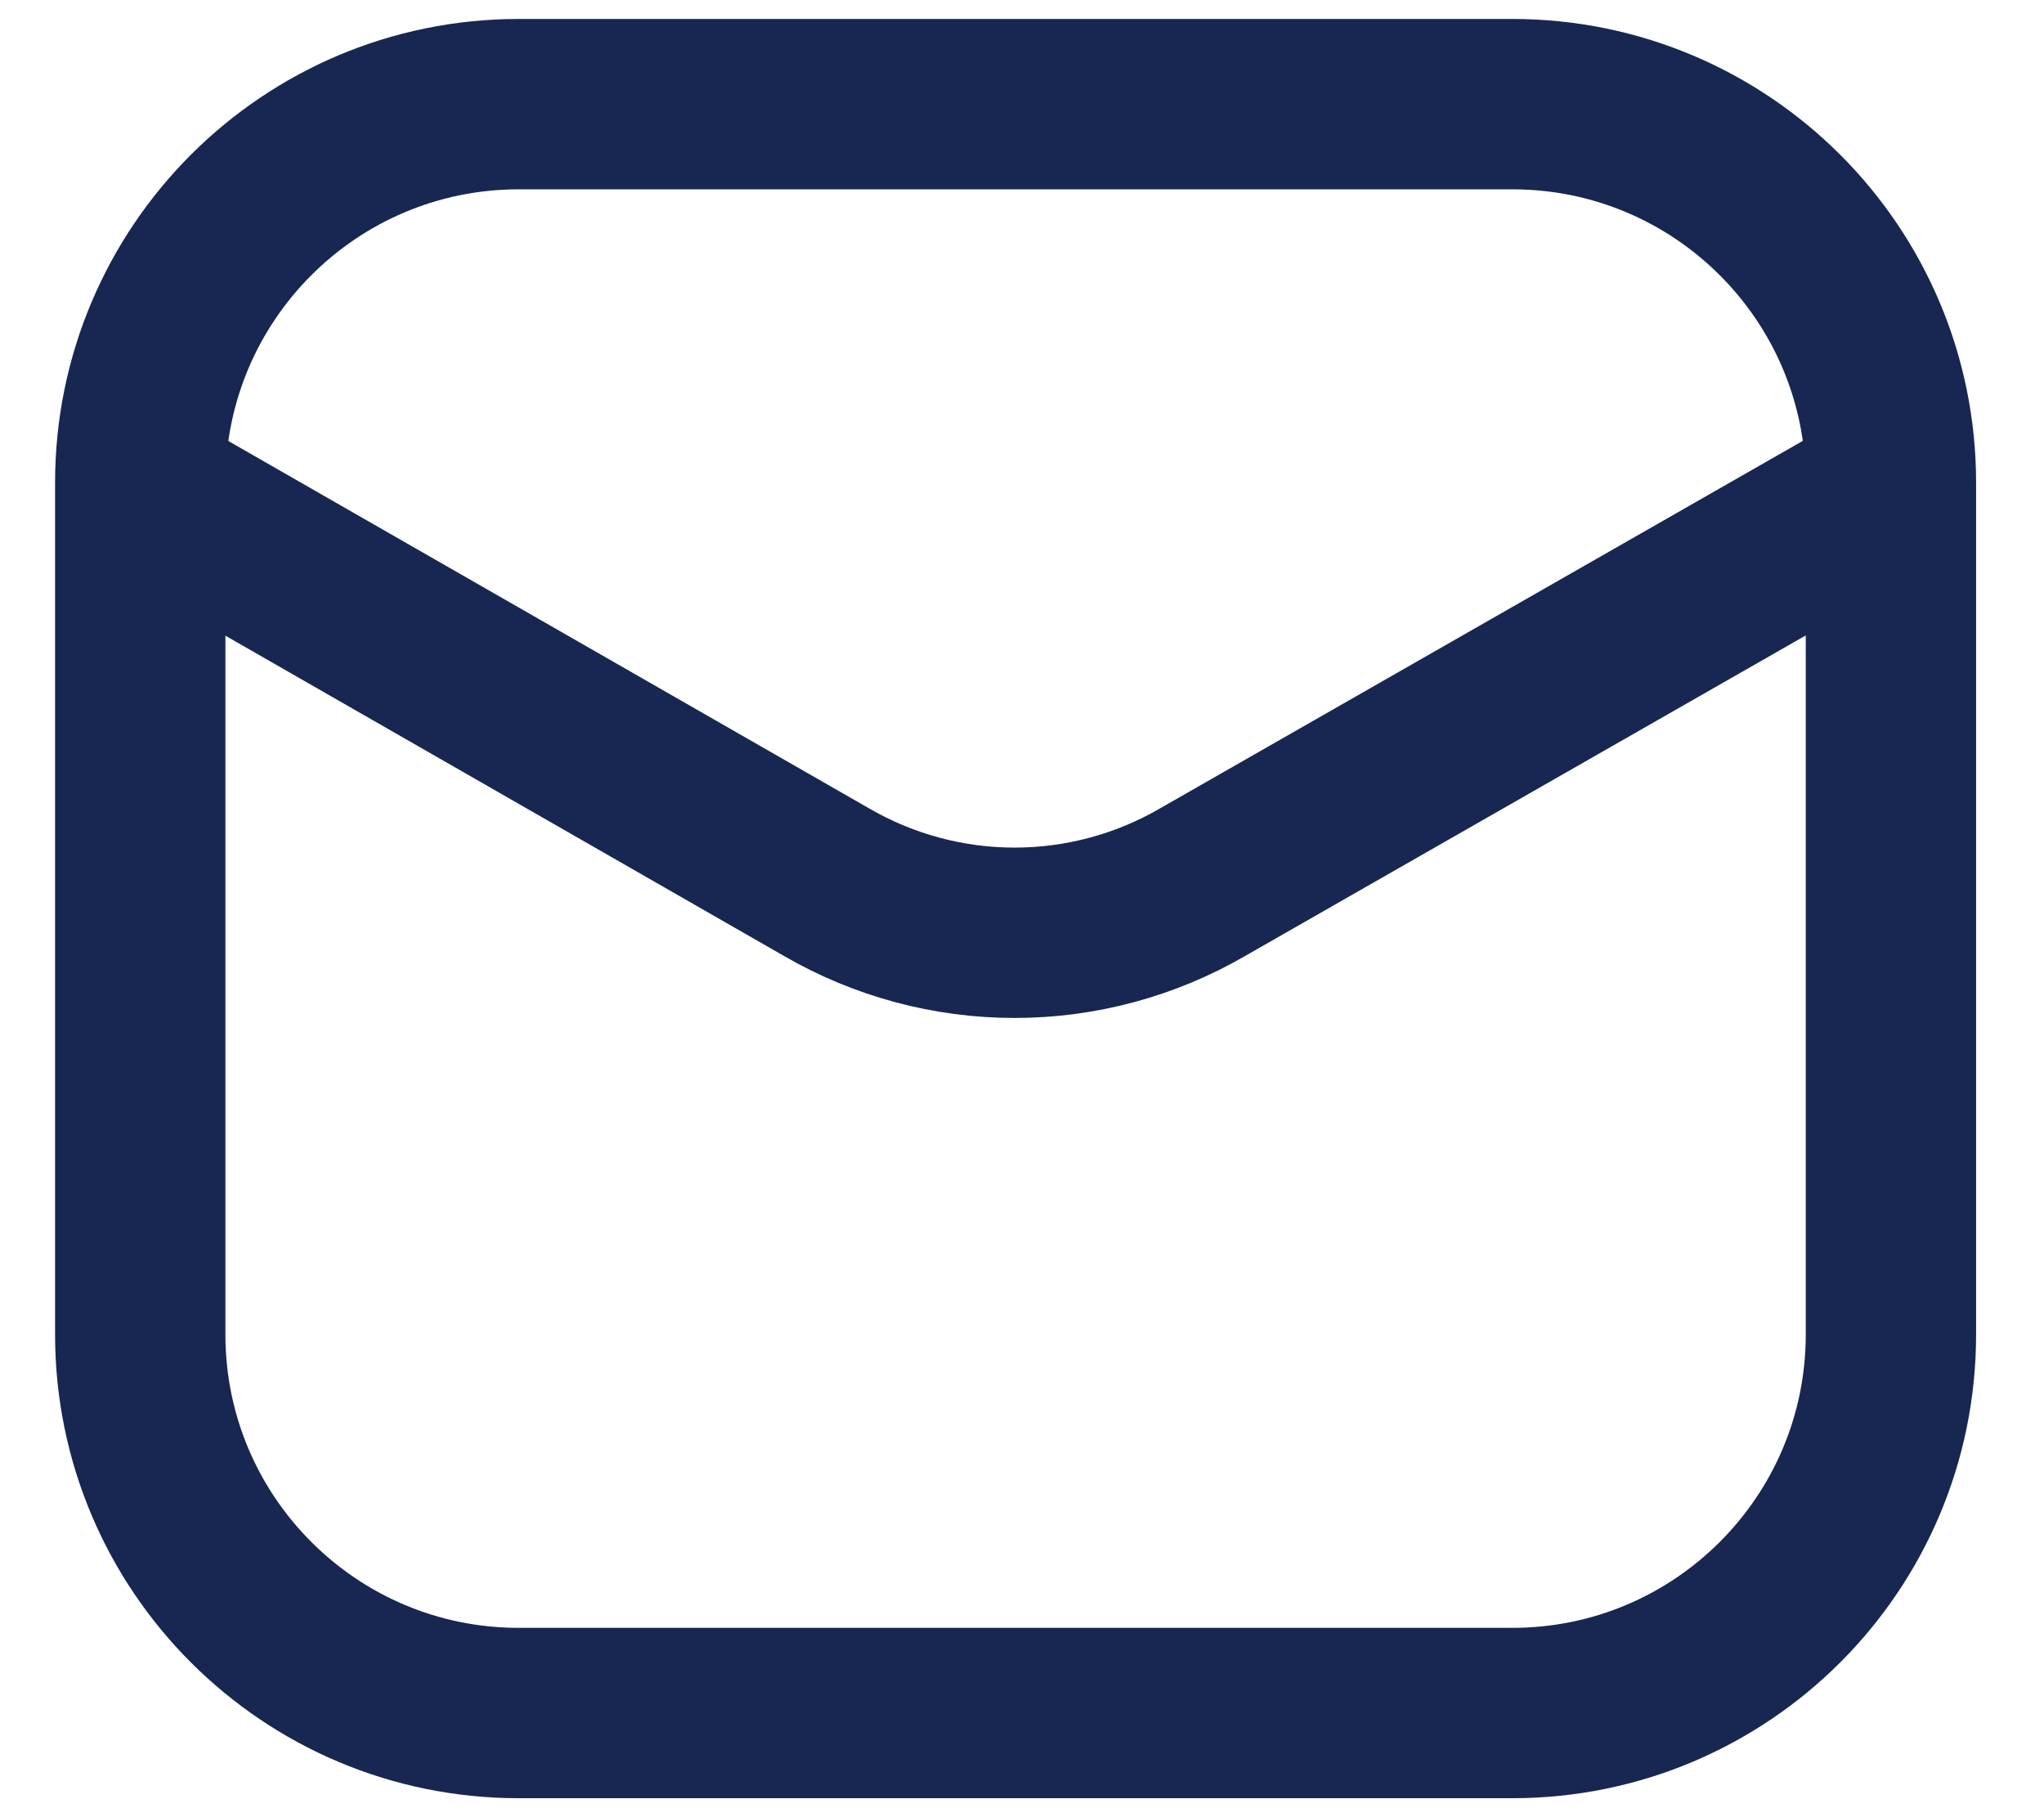 <svg width="18" height="16" viewBox="0 0 18 16" fill="none" xmlns="http://www.w3.org/2000/svg">
<path d="M13.318 0.917H4.568C2.727 0.917 1.235 2.409 1.235 4.25V11.75C1.235 13.591 2.727 15.083 4.568 15.083H13.318C15.159 15.083 16.652 13.591 16.652 11.75V4.25C16.652 2.409 15.159 0.917 13.318 0.917Z" stroke="#172752" stroke-width="1.5"/>
<path d="M1.274 4.325L7.278 7.767C7.781 8.059 8.353 8.213 8.935 8.213C9.516 8.213 10.088 8.059 10.591 7.767L16.612 4.325" stroke="#172752" stroke-width="1.5" stroke-linecap="round" stroke-linejoin="round"/>
</svg>
